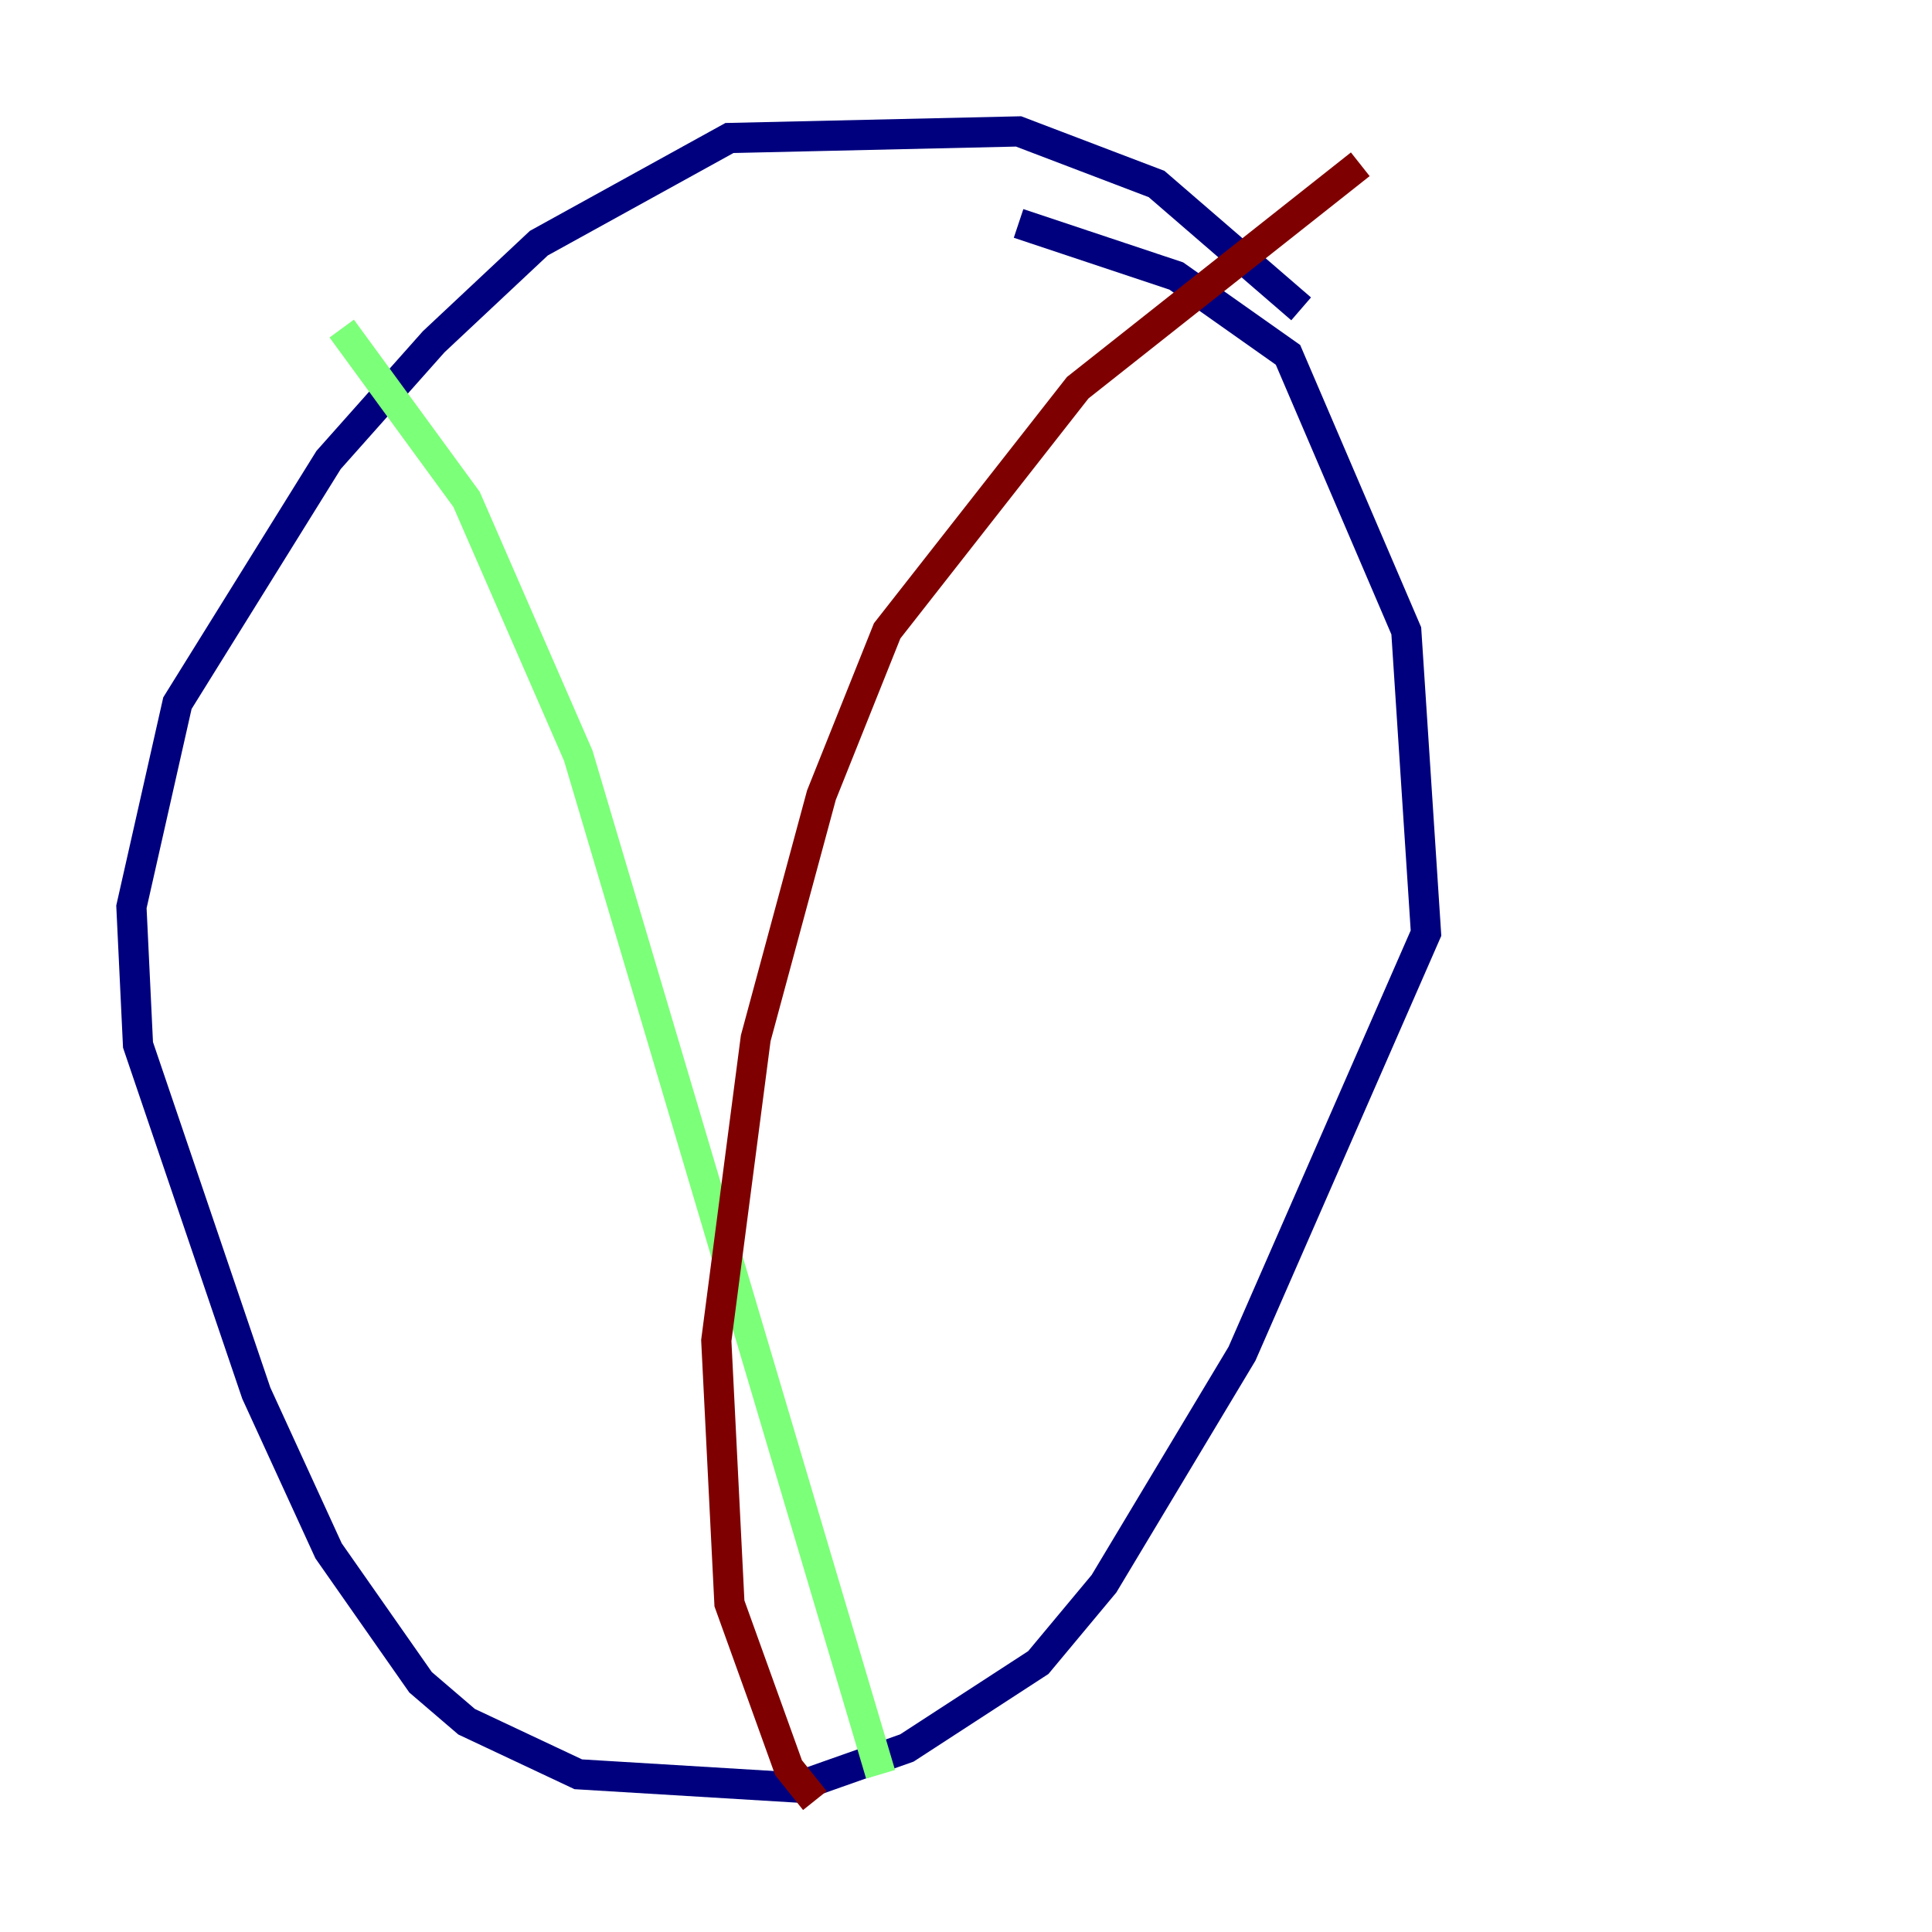 <?xml version="1.0" encoding="utf-8" ?>
<svg baseProfile="tiny" height="128" version="1.2" viewBox="0,0,128,128" width="128" xmlns="http://www.w3.org/2000/svg" xmlns:ev="http://www.w3.org/2001/xml-events" xmlns:xlink="http://www.w3.org/1999/xlink"><defs /><polyline fill="none" points="86.204,20.463 76.626,12.191 67.483,8.707 48.327,9.143 35.701,16.109 28.735,22.64 21.769,30.476 11.755,46.585 8.707,60.082 9.143,69.225 16.98,92.299 21.769,102.748 27.864,111.456 30.912,114.068 38.313,117.551 52.68,118.422 60.082,115.809 68.789,110.15 73.143,104.925 82.286,89.687 94.476,61.823 93.17,41.796 85.333,23.51 77.932,18.286 67.483,14.803" stroke="#00007f" stroke-width="2" /><polyline fill="none" points="22.64,21.769 30.912,33.088 38.313,50.068 58.34,117.551" stroke="#7cff79" stroke-width="2" /><polyline fill="none" points="90.122,10.884 71.401,25.687 58.776,41.796 54.422,52.68 50.068,68.789 47.456,88.816 48.327,106.231 52.245,117.116 53.986,119.293" stroke="#7f0000" stroke-width="2" /></svg>